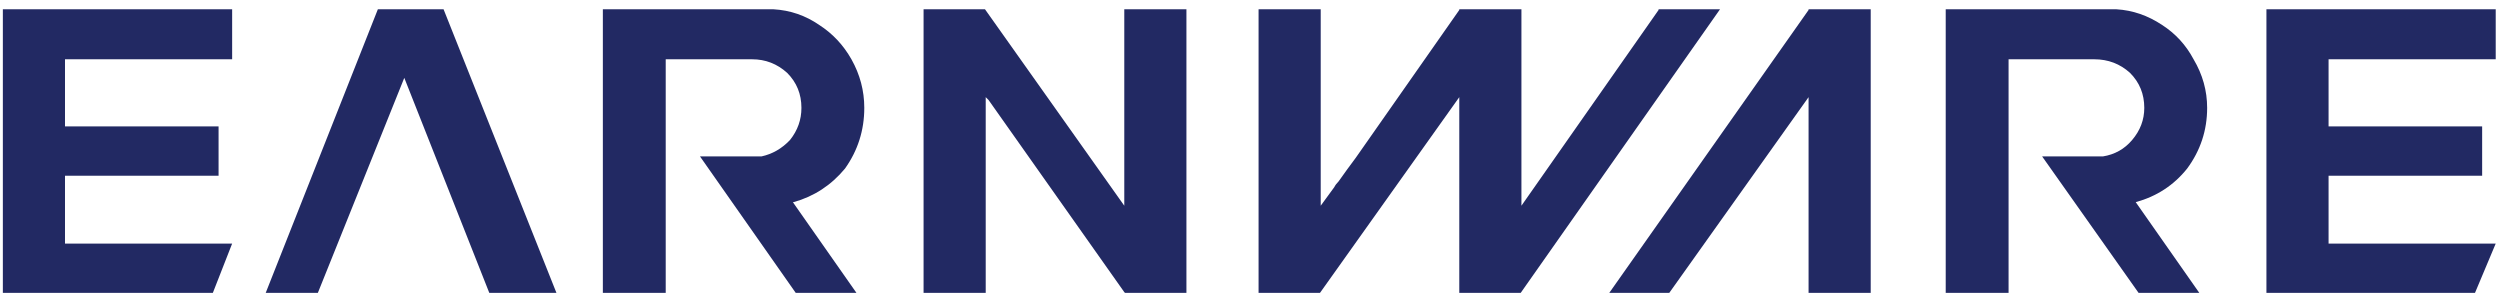 
<svg xmlns="http://www.w3.org/2000/svg" version="1.1" xmlns:xlink="http://www.w3.org/1999/xlink" preserveAspectRatio="none" x="0px" y="0px" width="175px" height="21px" viewBox="0 0 175 21">
<defs>
<g id="Layer0_0_FILL">
<path fill="#222963" stroke="none" d="
M 31.05 0.65
L 26.45 0.65 18.6 20.5 22.25 20.5 28.3 5.45 34.25 20.5 38.95 20.5 31.05 0.65
M 59.6 4.15
Q 58.75 2.65 57.35 1.75 55.9 0.75 54.15 0.65
L 42.2 0.65 42.2 20.5 46.6 20.5 46.6 4.15 52.65 4.15
Q 54.05 4.15 55.1 5.1 56.1 6.1 56.1 7.55 56.1 8.8 55.3 9.8 54.45 10.7 53.3 10.95
L 49 10.95 55.7 20.5 59.95 20.5 55.5 14.15 55.55 14.15
Q 57.7 13.55 59.15 11.8 60.5 9.9 60.5 7.55 60.5 5.75 59.6 4.15
M 83.05 20.5
L 83.05 0.65 78.7 0.65 78.7 14.4 68.95 0.65 64.65 0.65 64.65 20.5 69 20.5 69 6.8 69.2 7 78.7 20.45 78.75 20.5 83.05 20.5
M 116.1 0.65
L 116.1 0.7 106.5 14.4 106.5 0.65 102.15 0.65 102.15 0.7 94.9 11.05
Q 94.3 11.85 93.7 12.7 93.5 12.9 93.4 13.1
L 92.45 14.4 92.45 0.65 88.1 0.65 88.1 20.5 92.4 20.5 102.15 6.8 102.15 20.5 106.45 20.5 120.4 0.65 116.1 0.65
M 130.95 0.65
L 126.6 0.65 126.6 0.7 112.65 20.5 116.85 20.5 126.6 6.8 126.6 20.5 130.95 20.5 130.95 0.65
M 154.5 7.55
Q 154.5 5.75 153.55 4.15 152.75 2.65 151.35 1.75 149.85 0.75 148.15 0.65
L 136.2 0.65 136.2 20.5 140.6 20.5 140.6 4.15 146.6 4.15
Q 148.05 4.15 149.1 5.1 150.1 6.1 150.1 7.55 150.1 8.8 149.25 9.8 148.45 10.75 147.2 10.95
L 142.95 10.95 149.7 20.5 153.95 20.5 149.5 14.15
Q 151.7 13.55 153.1 11.8 154.5 9.9 154.5 7.55
M 16.25 4.15
L 16.25 0.65 0.2 0.65 0.2 20.5 14.9 20.5 16.25 17.05 4.55 17.05 4.55 12.3 15.3 12.3 15.3 8.85 4.55 8.85 4.55 4.15 16.25 4.15
M 173.75 12.3
L 173.75 8.85 163 8.85 163 4.15 174.7 4.15 174.7 0.65 158.65 0.65 158.65 20.5 173.25 20.5 174.7 17.05 163 17.05 163 12.3 173.75 12.3 Z"/>
</g>
</defs>

<g transform="matrix( 1, 0, 0, 1, 0,0) ">
<use xlink:href="#Layer0_0_FILL"/>
</g>
</svg>
